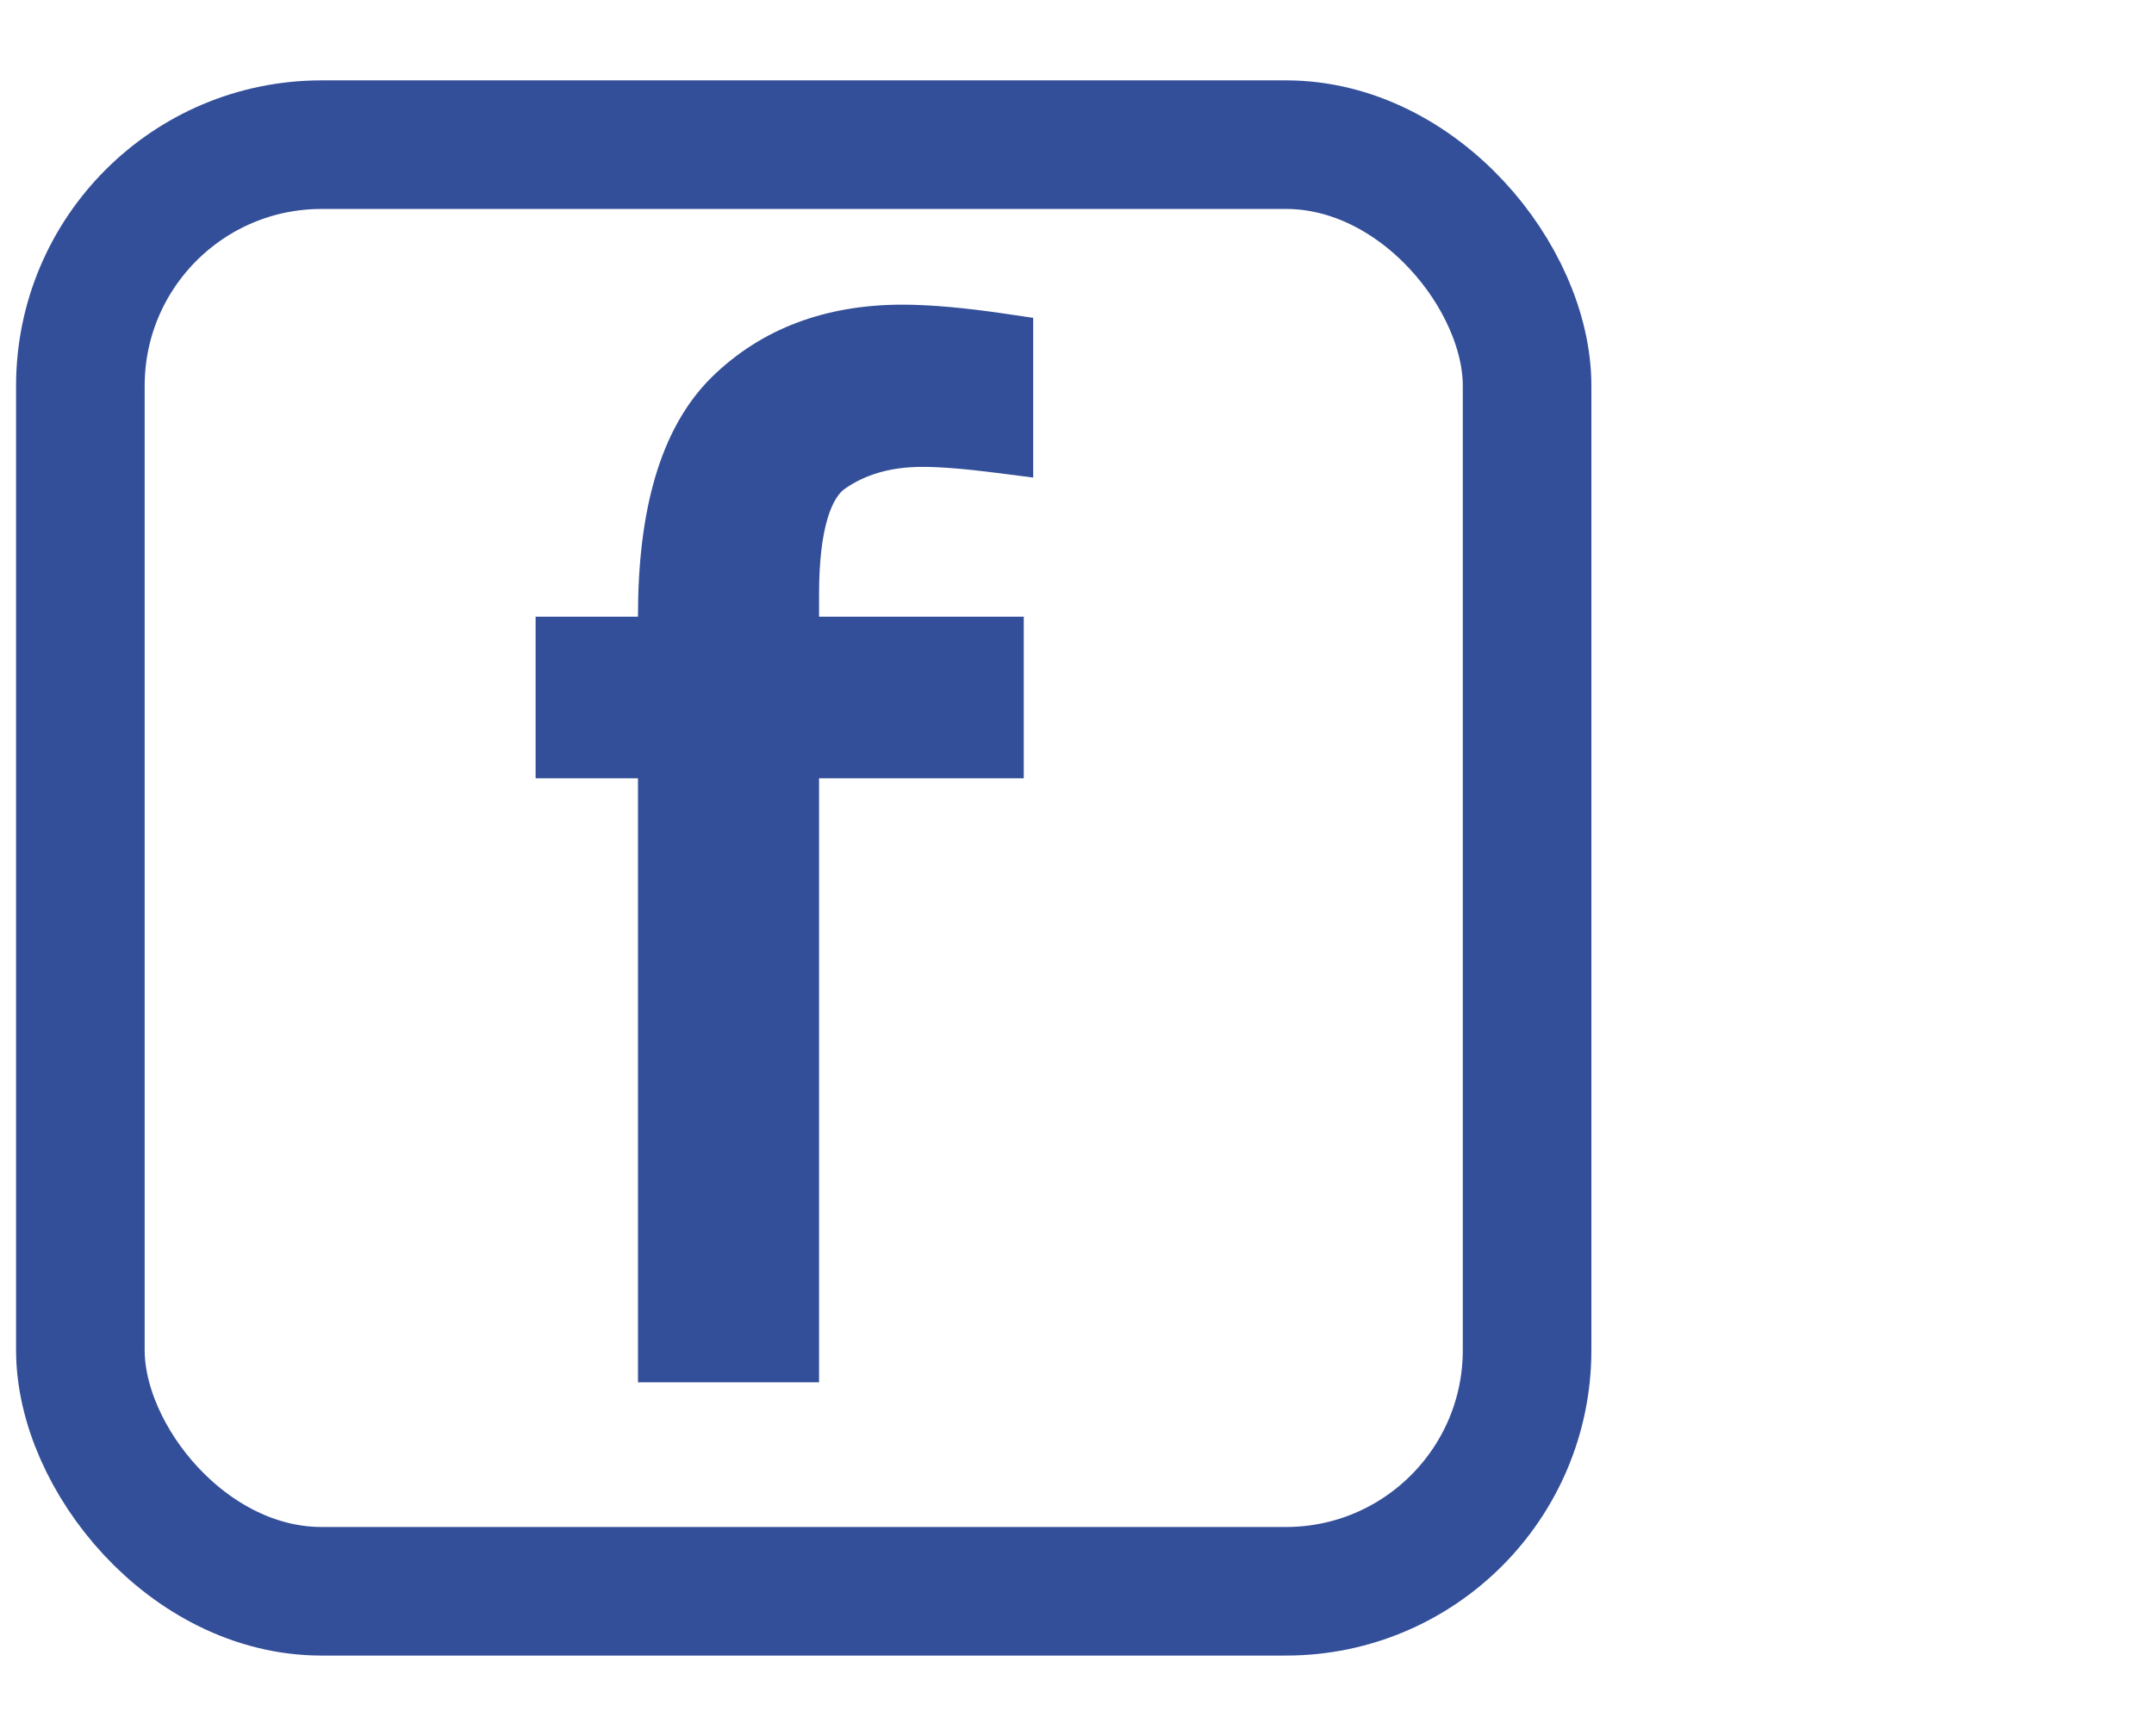 <svg width="67" height="54" viewBox="0 0 67 54" fill="none" xmlns="http://www.w3.org/2000/svg">
<rect x="2.5" y="4.5" width="45" height="45" rx="7.5" stroke="#344F99" stroke-width="4"/>
<path d="M24.477 42H20.844V23.211H17.66V20.184H20.844V19.168C20.844 16.004 21.508 13.764 22.836 12.449C24.177 11.134 25.922 10.477 28.07 10.477C28.878 10.477 29.9 10.568 31.137 10.75V13.719C30.121 13.588 29.307 13.523 28.695 13.523C27.523 13.523 26.527 13.81 25.707 14.383C24.887 14.956 24.477 16.323 24.477 18.484V20.184H30.844V23.211H24.477V42Z" fill="#344F99"/>
<path fill="#344F99" d="M24.477 42V43H25.477V42H24.477ZM20.844 42H19.844V43H20.844V42ZM20.844 23.211H21.844V22.211H20.844V23.211ZM17.66 23.211H16.66V24.211H17.66V23.211ZM17.66 20.184V19.184H16.66V20.184H17.66ZM20.844 20.184V21.184H21.844V20.184H20.844ZM22.836 12.449L22.136 11.735L22.132 11.739L22.836 12.449ZM31.137 10.75H32.137V9.887L31.282 9.761L31.137 10.75ZM31.137 13.719L31.01 14.711L32.137 14.855V13.719H31.137ZM24.477 20.184H23.477V21.184H24.477V20.184ZM30.844 20.184H31.844V19.184H30.844V20.184ZM30.844 23.211V24.211H31.844V23.211H30.844ZM24.477 23.211V22.211H23.477V23.211H24.477ZM24.477 41H20.844V43H24.477V41ZM21.844 42V23.211H19.844V42H21.844ZM20.844 22.211H17.66V24.211H20.844V22.211ZM18.66 23.211V20.184H16.66V23.211H18.66ZM17.66 21.184H20.844V19.184H17.66V21.184ZM21.844 20.184V19.168H19.844V20.184H21.844ZM21.844 19.168C21.844 16.097 22.497 14.193 23.54 13.16L22.132 11.739C20.519 13.336 19.844 15.911 19.844 19.168H21.844ZM23.536 13.163C24.663 12.058 26.143 11.477 28.07 11.477V9.477C25.701 9.477 23.691 10.21 22.136 11.735L23.536 13.163ZM28.07 11.477C28.81 11.477 29.779 11.561 30.991 11.739L31.282 9.761C30.02 9.575 28.945 9.477 28.07 9.477V11.477ZM30.137 10.75V13.719H32.137V10.75H30.137ZM31.264 12.727C30.23 12.594 29.369 12.523 28.695 12.523V14.523C29.246 14.523 30.012 14.583 31.01 14.711L31.264 12.727ZM28.695 12.523C27.355 12.523 26.15 12.854 25.134 13.563L26.28 15.203C26.905 14.766 27.692 14.523 28.695 14.523V12.523ZM25.134 13.563C24.475 14.024 24.069 14.741 23.826 15.55C23.583 16.362 23.477 17.351 23.477 18.484H25.477C25.477 17.456 25.575 16.681 25.742 16.125C25.909 15.568 26.119 15.315 26.28 15.203L25.134 13.563ZM23.477 18.484V20.184H25.477V18.484H23.477ZM24.477 21.184H30.844V19.184H24.477V21.184ZM29.844 20.184V23.211H31.844V20.184H29.844ZM30.844 22.211H24.477V24.211H30.844V22.211ZM23.477 23.211V42H25.477V23.211H23.477Z"/>
</svg>
